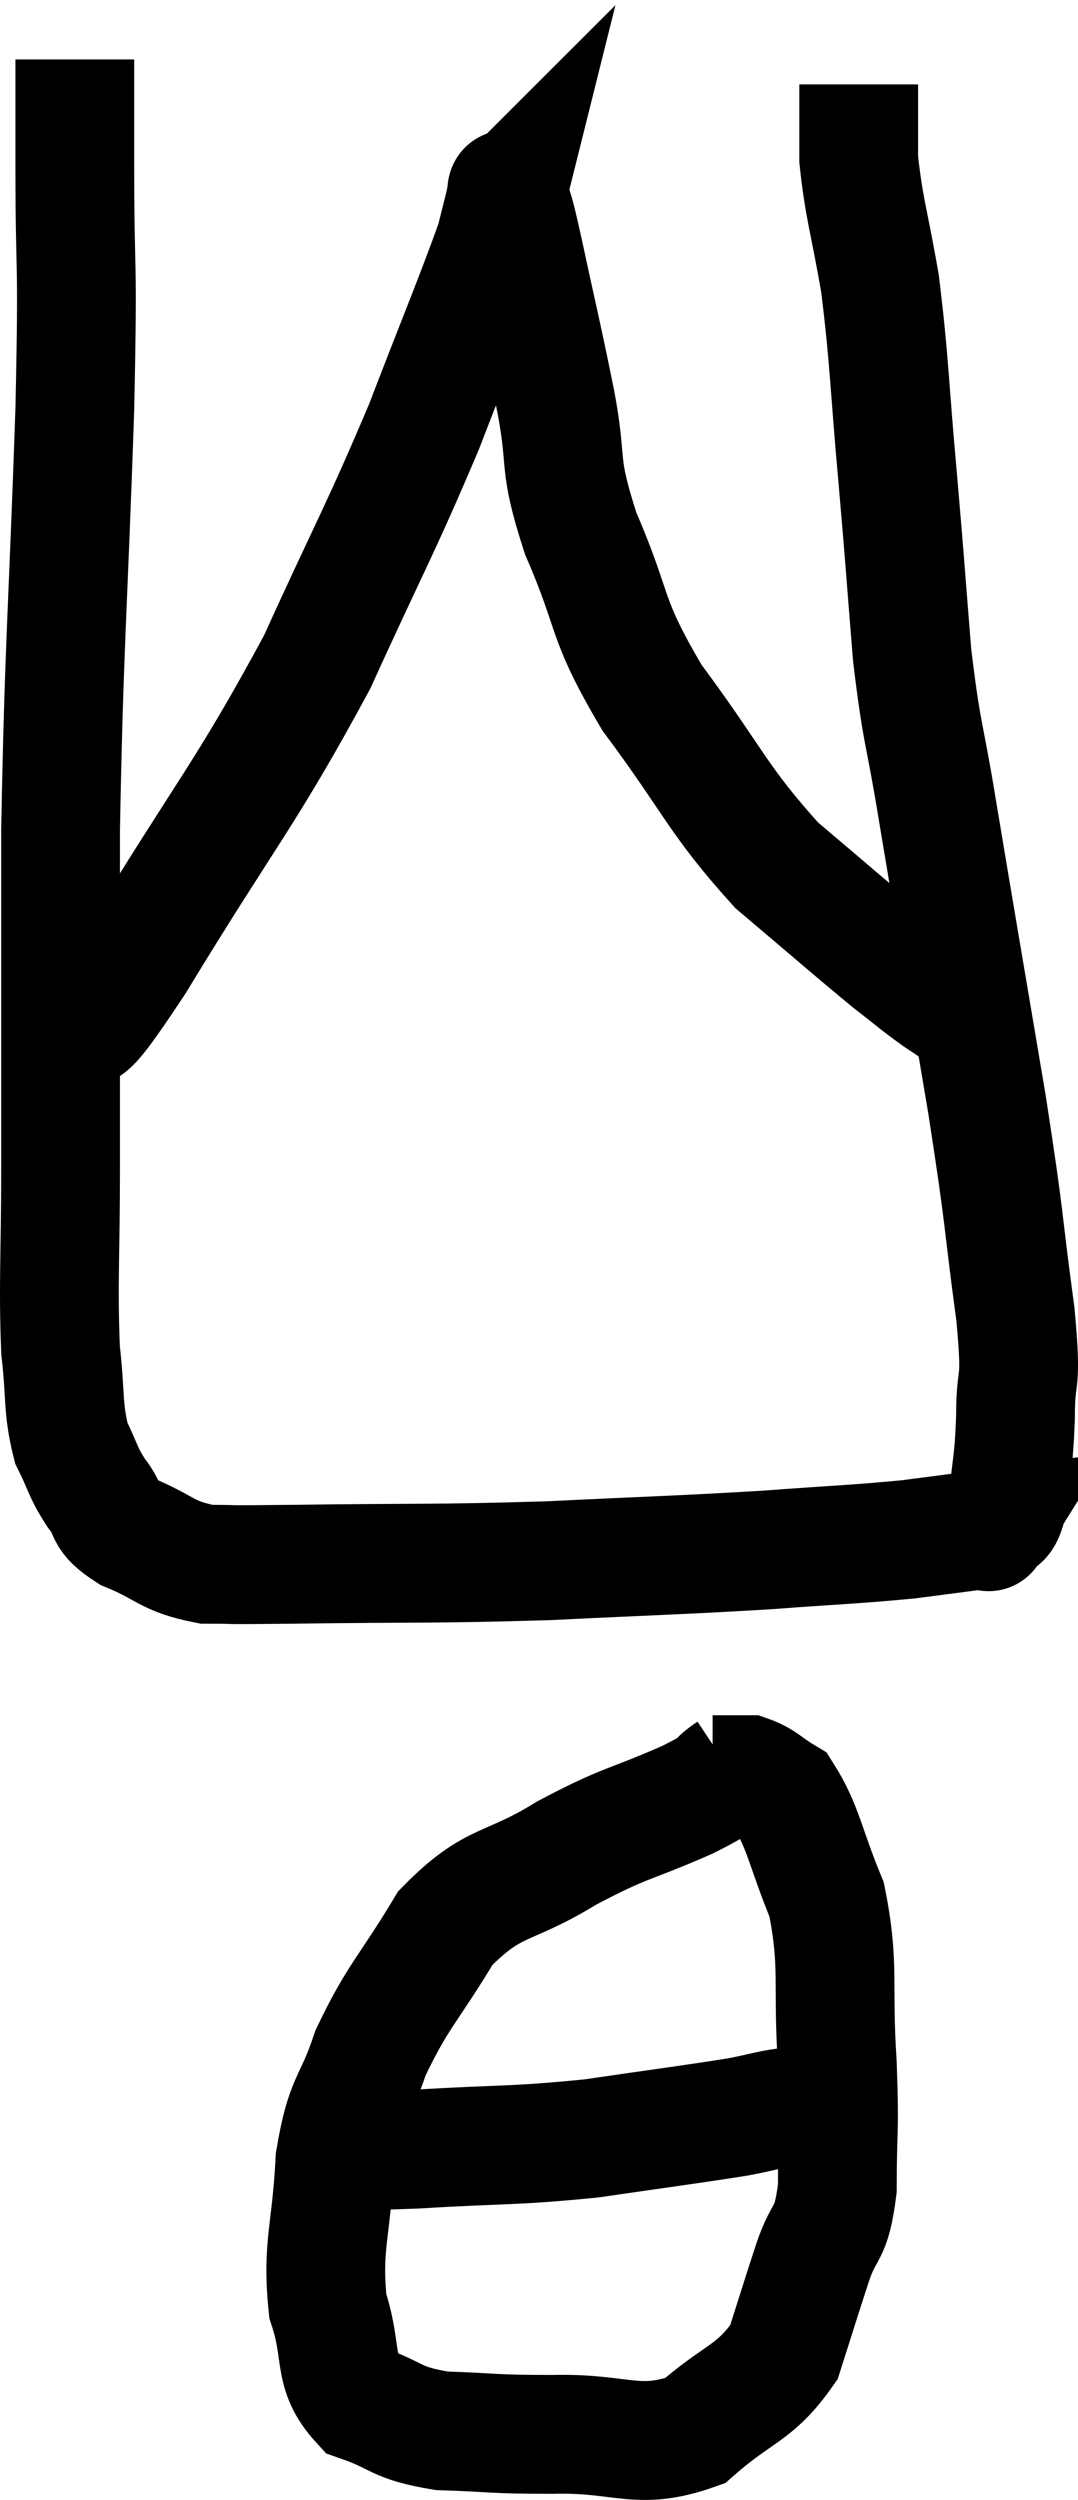 <svg xmlns="http://www.w3.org/2000/svg" viewBox="13.5 2.6 18.153 42.063" width="18.153" height="42.063"><path d="M 14.76 3.6 C 14.76 4.5, 14.76 3.93, 14.76 5.4 C 14.76 7.44, 14.82 6.69, 14.76 9.48 C 14.64 13.02, 14.58 13.365, 14.52 16.56 C 14.52 19.41, 14.52 20.07, 14.52 22.26 C 14.52 23.79, 14.475 24.165, 14.52 25.32 C 14.61 26.1, 14.55 26.28, 14.7 26.88 C 14.91 27.3, 14.88 27.345, 15.12 27.72 C 15.39 28.05, 15.195 28.08, 15.66 28.38 C 16.32 28.65, 16.29 28.785, 16.98 28.92 C 17.7 28.92, 16.98 28.935, 18.42 28.92 C 20.58 28.89, 20.745 28.92, 22.74 28.86 C 24.57 28.77, 24.885 28.77, 26.4 28.68 C 27.6 28.59, 27.855 28.59, 28.8 28.5 C 29.49 28.41, 29.835 28.365, 30.18 28.32 C 30.18 28.32, 30.105 28.44, 30.18 28.32 C 30.33 28.08, 30.375 28.305, 30.48 27.84 C 30.54 27.15, 30.57 27.24, 30.6 26.46 C 30.6 25.59, 30.72 26.04, 30.6 24.72 C 30.36 22.95, 30.45 23.31, 30.12 21.18 C 29.7 18.69, 29.595 18.09, 29.28 16.2 C 29.07 14.91, 29.025 15, 28.86 13.62 C 28.74 12.15, 28.755 12.24, 28.62 10.68 C 28.47 9.03, 28.485 8.73, 28.32 7.38 C 28.14 6.33, 28.05 6.12, 27.96 5.28 C 27.96 4.65, 27.96 4.335, 27.96 4.02 C 27.96 4.02, 27.96 4.02, 27.96 4.02 L 27.96 4.02" fill="none" stroke="black" stroke-width="2"></path><path d="M 14.52 20.28 C 15.15 19.53, 14.7 20.415, 15.78 18.78 C 17.31 16.26, 17.625 15.99, 18.84 13.74 C 19.74 11.76, 19.89 11.55, 20.64 9.78 C 21.24 8.22, 21.495 7.62, 21.84 6.66 C 21.93 6.3, 21.975 6.12, 22.02 5.94 C 22.02 5.94, 22.005 5.955, 22.02 5.94 C 22.05 5.91, 22.005 5.655, 22.08 5.88 C 22.2 6.36, 22.125 5.97, 22.32 6.84 C 22.59 8.1, 22.62 8.175, 22.86 9.36 C 23.07 10.47, 22.875 10.335, 23.28 11.58 C 23.88 12.96, 23.655 12.945, 24.48 14.34 C 25.53 15.75, 25.575 16.05, 26.58 17.16 C 27.54 17.97, 27.825 18.225, 28.5 18.78 C 28.89 19.08, 28.905 19.11, 29.28 19.38 C 29.64 19.62, 29.82 19.74, 30 19.86 C 30 19.86, 30 19.86, 30 19.86 L 30 19.86" fill="none" stroke="black" stroke-width="2"></path><path d="M 25.8 32.4 C 25.44 32.64, 25.77 32.535, 25.08 32.88 C 24.06 33.33, 24.06 33.24, 23.04 33.78 C 22.02 34.41, 21.825 34.2, 21 35.04 C 20.37 36.09, 20.205 36.165, 19.74 37.14 C 19.44 38.04, 19.32 37.875, 19.14 38.94 C 19.08 40.17, 18.915 40.38, 19.02 41.4 C 19.29 42.21, 19.08 42.495, 19.56 43.02 C 20.25 43.26, 20.13 43.365, 20.94 43.5 C 21.87 43.53, 21.735 43.56, 22.8 43.56 C 24 43.53, 24.225 43.845, 25.2 43.5 C 25.95 42.84, 26.205 42.885, 26.7 42.18 C 26.94 41.43, 26.955 41.37, 27.18 40.68 C 27.39 40.05, 27.495 40.26, 27.6 39.42 C 27.6 38.37, 27.645 38.535, 27.6 37.32 C 27.51 35.94, 27.645 35.685, 27.42 34.56 C 27.06 33.69, 27.03 33.345, 26.7 32.82 C 26.4 32.64, 26.355 32.55, 26.1 32.46 C 25.89 32.46, 25.83 32.46, 25.68 32.46 C 25.59 32.46, 25.545 32.46, 25.5 32.46 L 25.5 32.46" fill="none" stroke="black" stroke-width="2"></path><path d="M 19.02 38.76 C 19.77 38.76, 19.41 38.805, 20.52 38.76 C 21.99 38.67, 22.11 38.715, 23.46 38.58 C 24.69 38.4, 25.065 38.355, 25.92 38.22 C 26.4 38.13, 26.46 38.085, 26.88 38.04 C 27.24 38.04, 27.255 38.04, 27.6 38.04 L 28.26 38.04" fill="none" stroke="black" stroke-width="2"></path></svg>